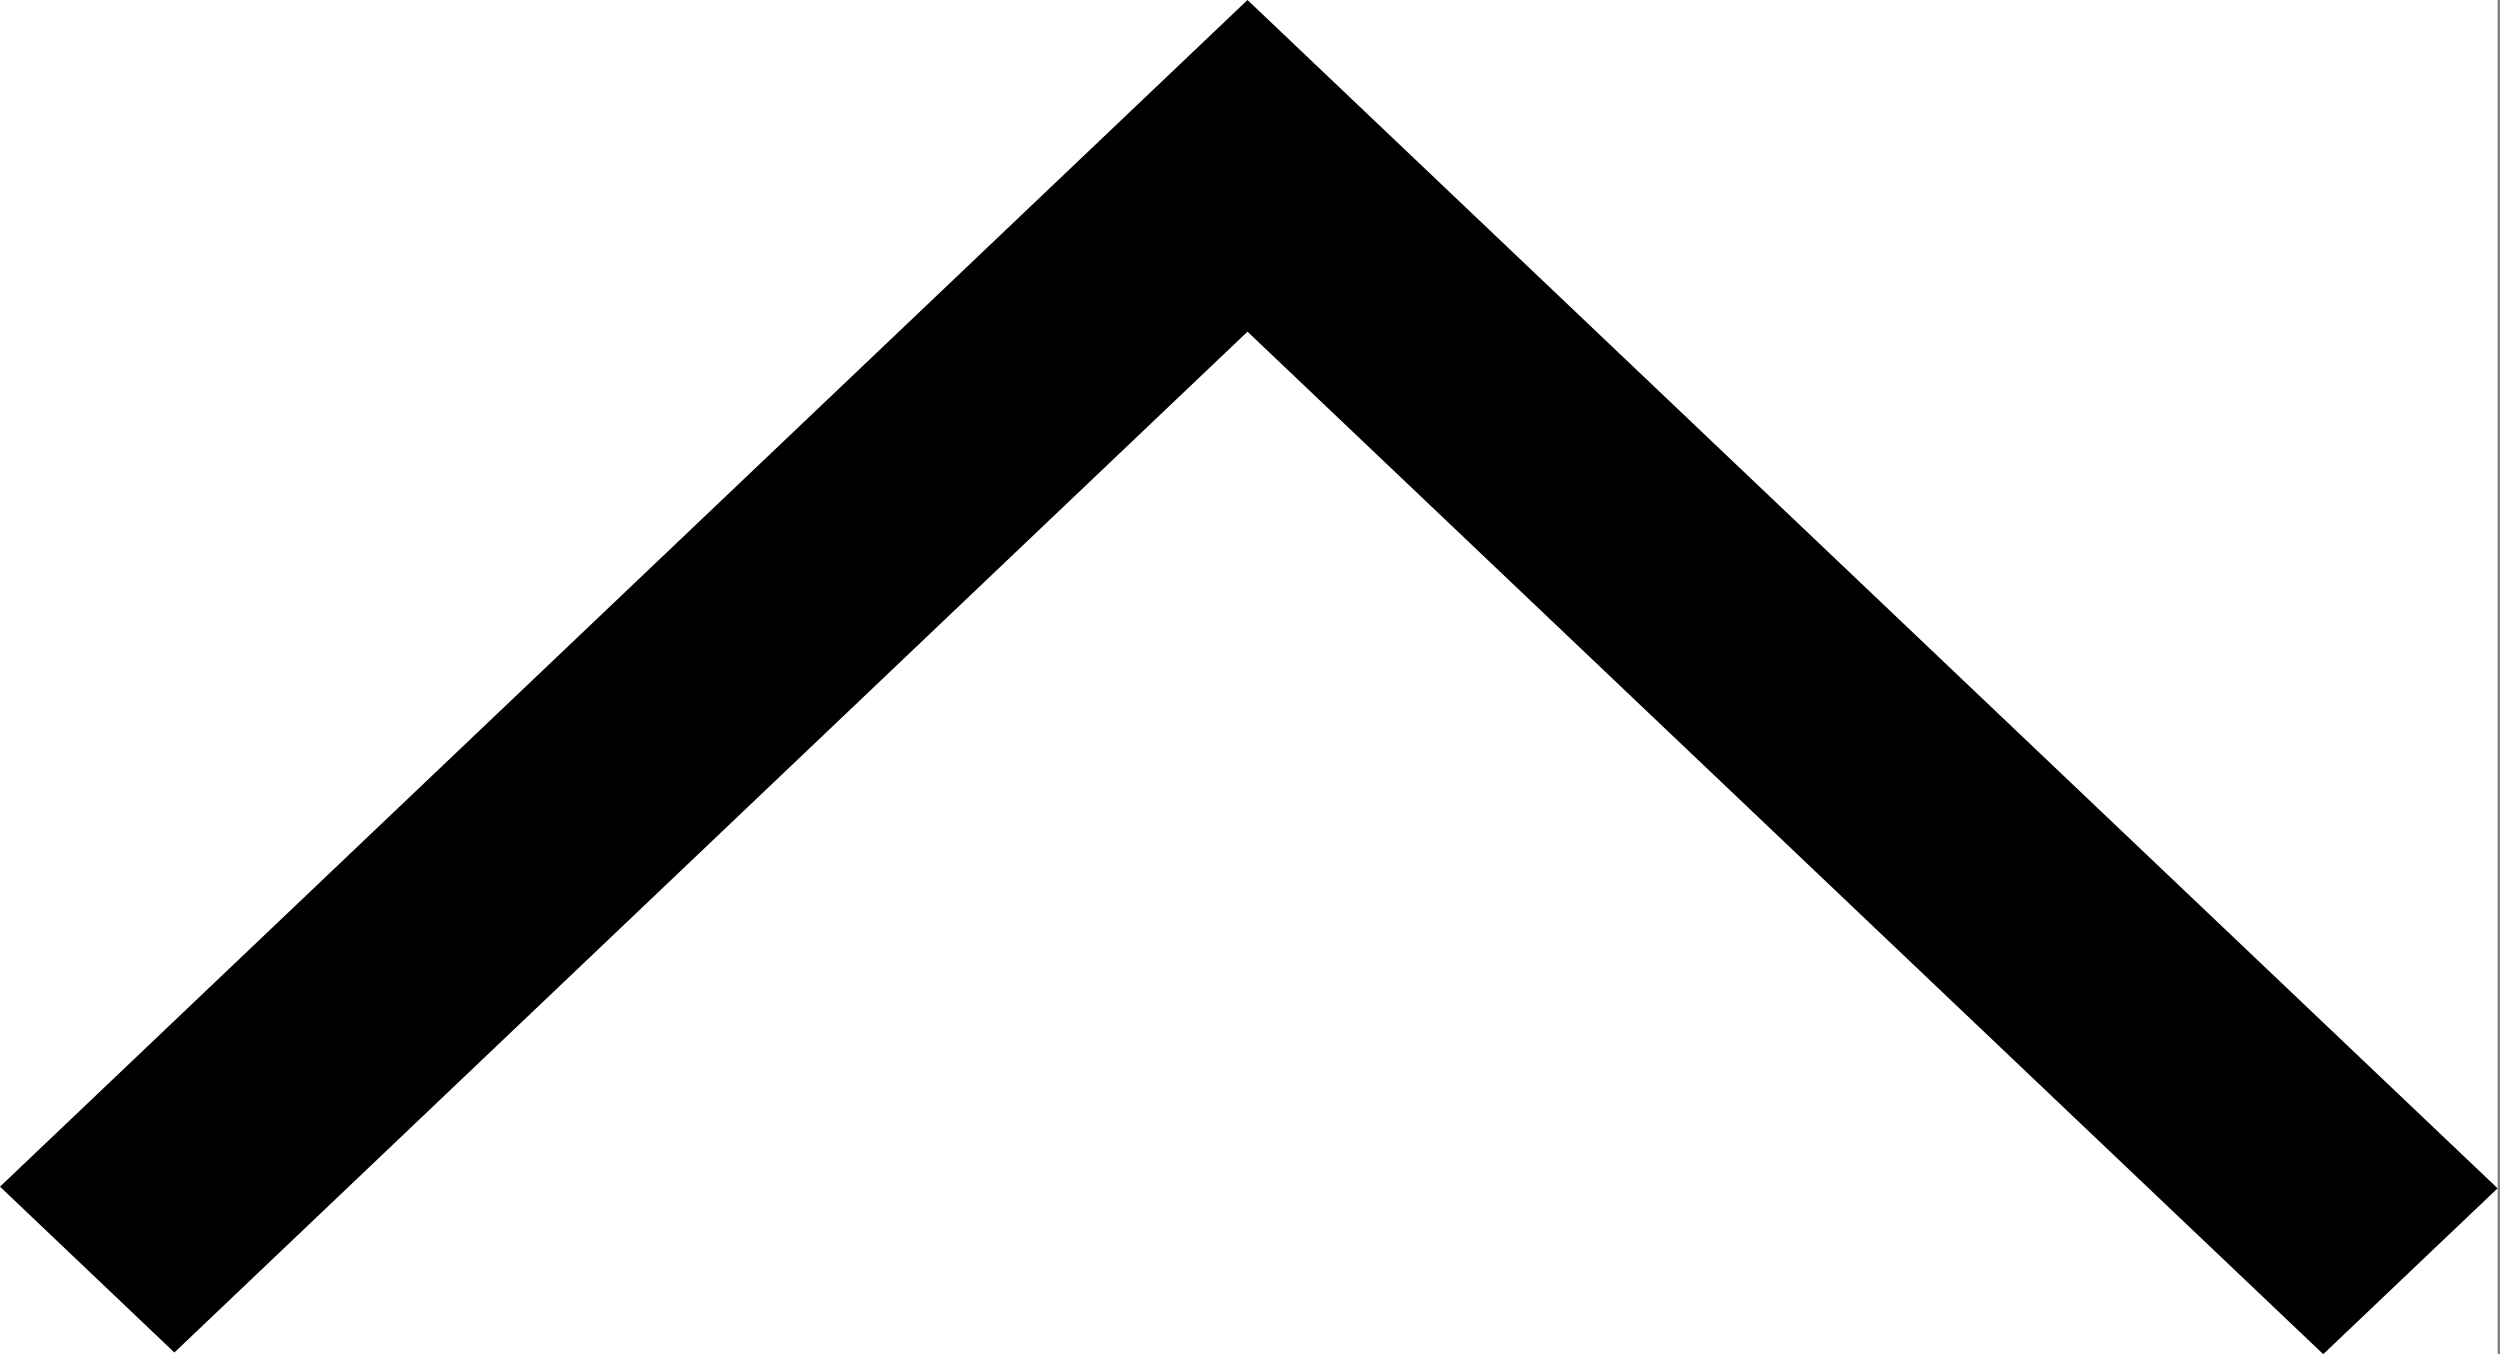 <svg width="24" height="13" viewBox="0 0 24 13" fill="none" xmlns="http://www.w3.org/2000/svg">
<rect x="0" y="0" width="24" height="13" fill="#808080" stroke="none"/>
<g clip-path="url(#clip0)">
<rect width="23.978" height="13" transform="translate(23.977 13) rotate(180)" fill="white"/>
<path d="M1.674 12.984L11.976 3.184L22.303 13L23.977 11.408L11.976 0L-0 11.392L1.674 12.984Z" fill="black"/>
</g>
<defs>
<clipPath id="clip0">
<rect width="23.978" height="13" fill="white" transform="translate(23.977 13) rotate(180)"/>
</clipPath>
</defs>
</svg>
